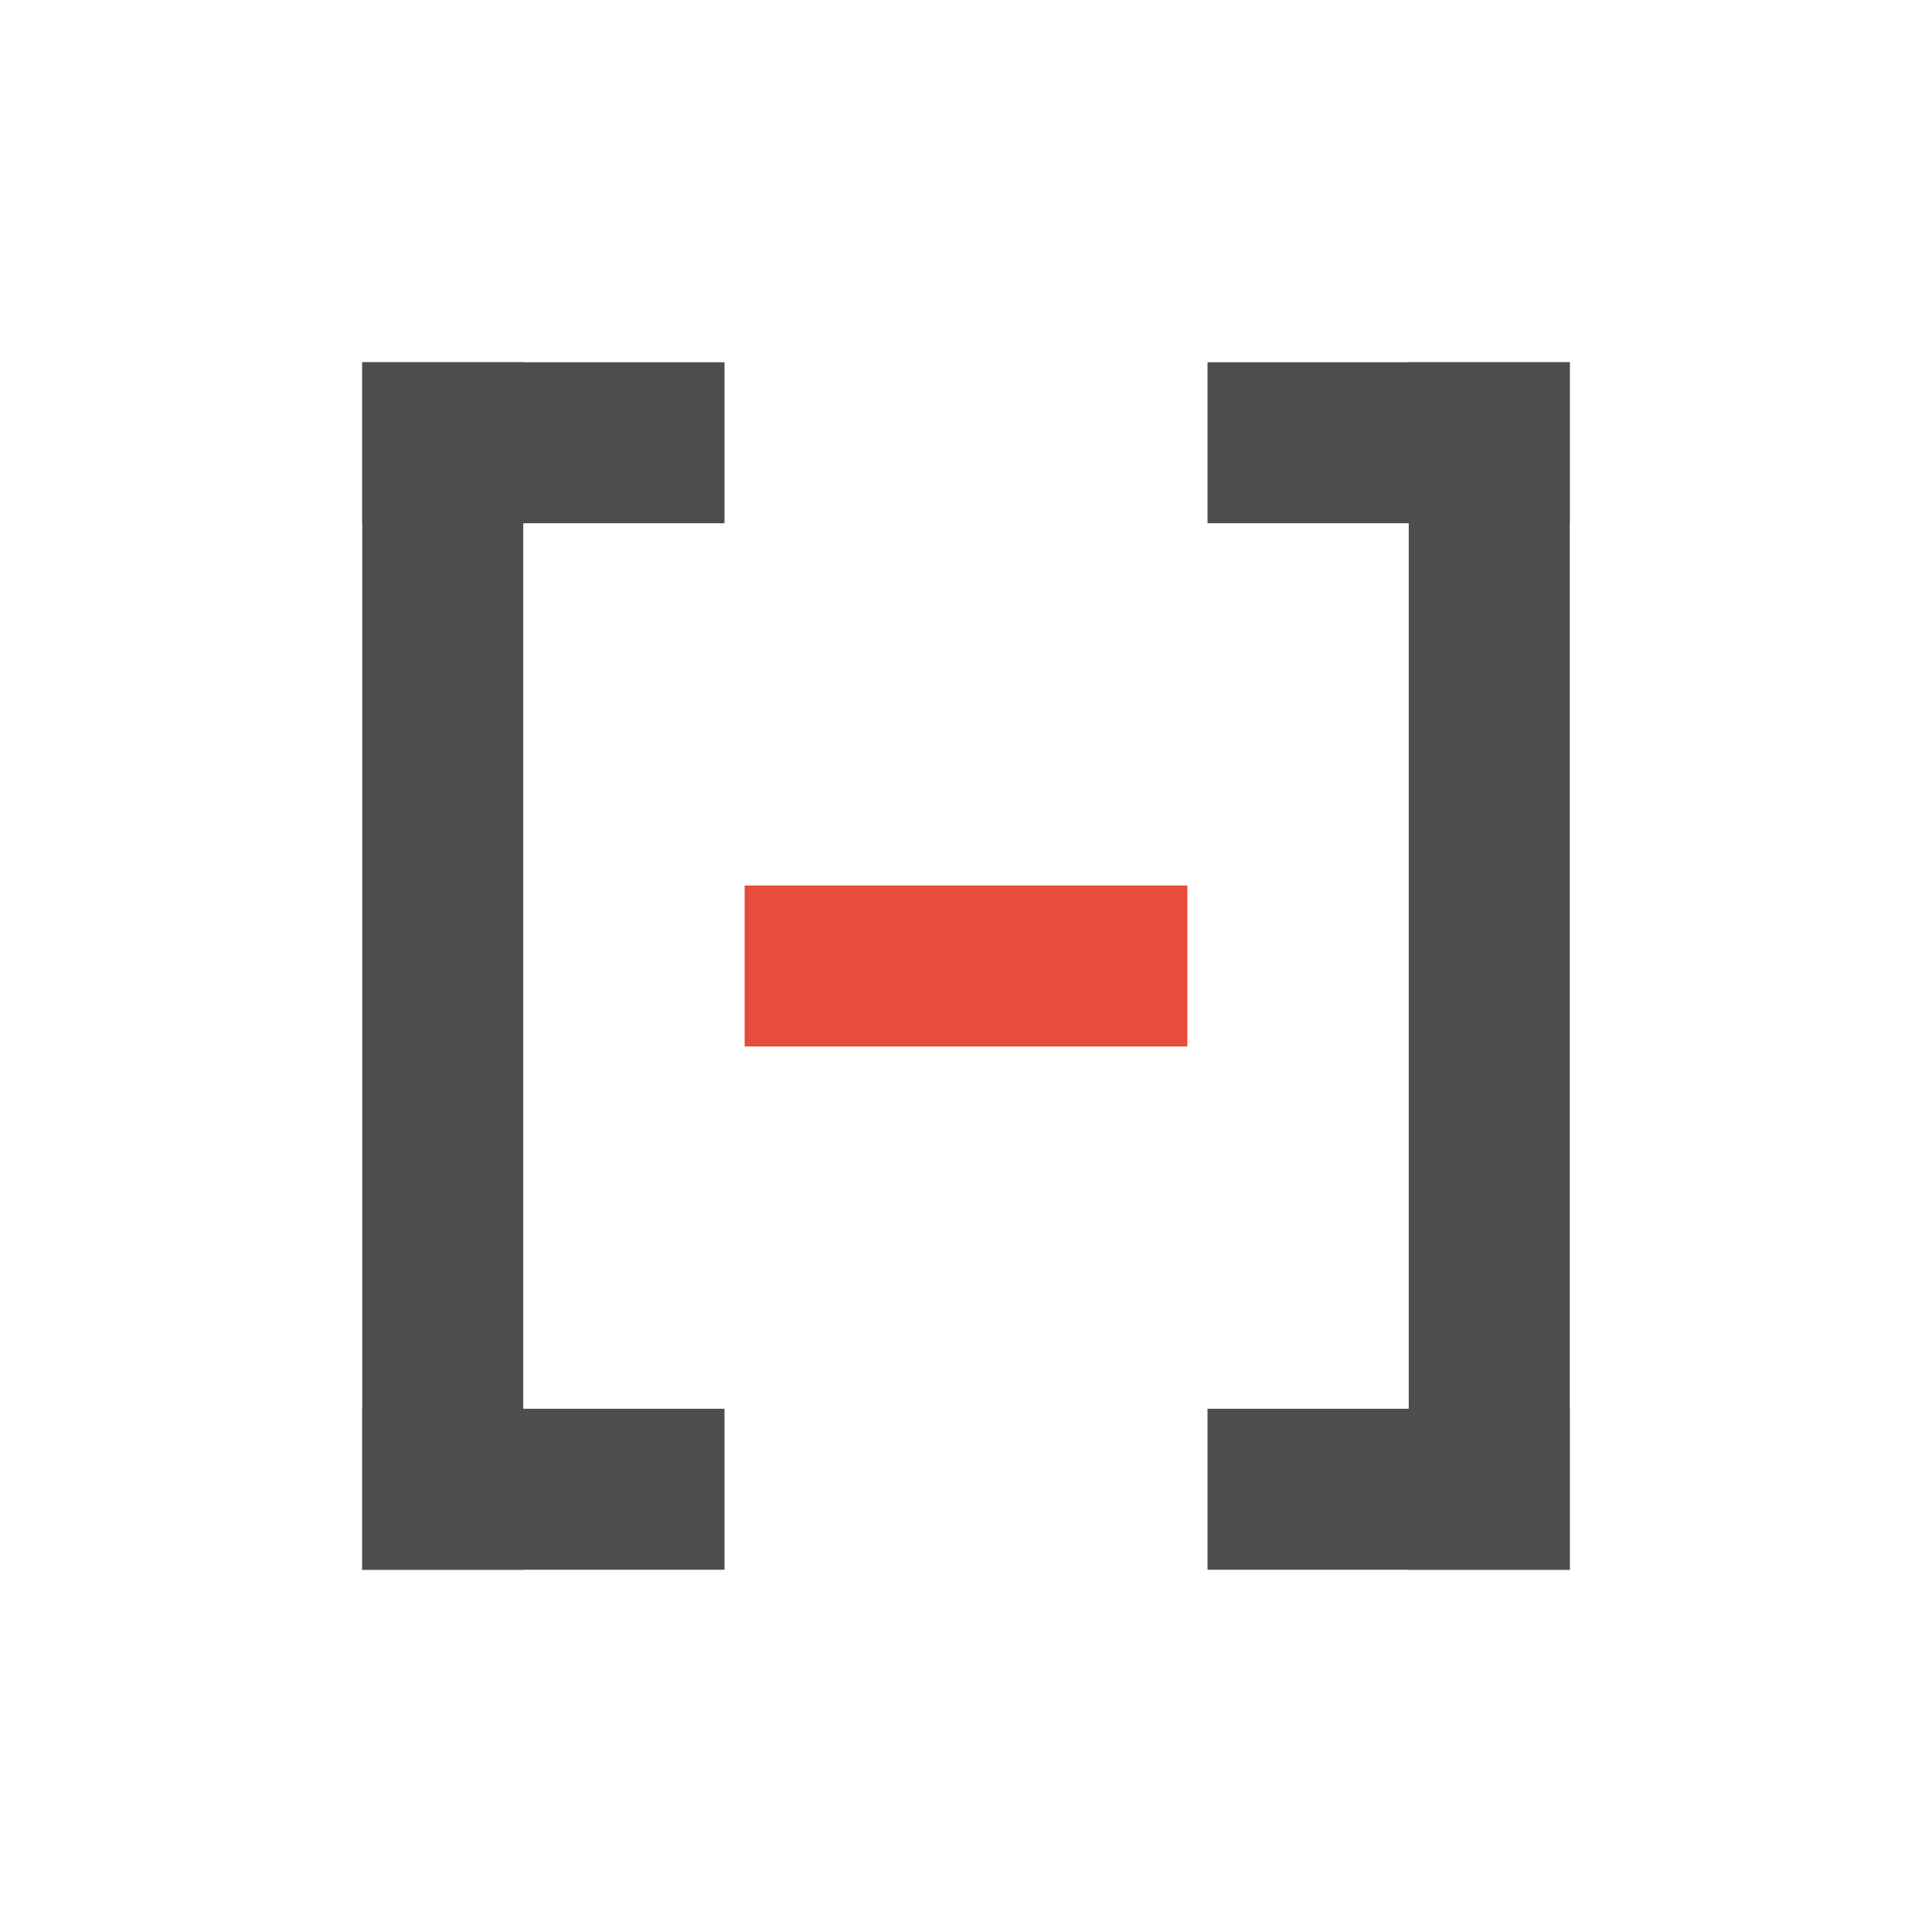 <svg xmlns="http://www.w3.org/2000/svg" width="48" height="48">
 <rect width="4" height="9" x="9" y="-18" transform="matrix(0,1,-1,0,0,0)" style="fill:#4d4d4d"/>
 <rect y="-39" x="-13" height="30" width="4" transform="scale(-1,-1)" style="fill:#4d4d4d"/>
 <rect y="-18" x="35" height="9" width="4" transform="matrix(0,1,-1,0,0,0)" style="fill:#4d4d4d"/>
 <rect y="-39" x="9" height="9" width="4" transform="matrix(0,1,-1,0,0,0)" style="fill:#4d4d4d"/>
 <rect width="4" height="9" x="35" y="-39" transform="matrix(0,1,-1,0,0,0)" style="fill:#4d4d4d"/>
 <rect transform="matrix(0,-1,1,0,0,0)" width="4" height="11" x="-26" y="18.5" style="fill:#e74c3c"/>
 <rect transform="scale(-1,-1)" width="4" height="30" x="-39" y="-39" style="fill:#4d4d4d"/>
</svg>
